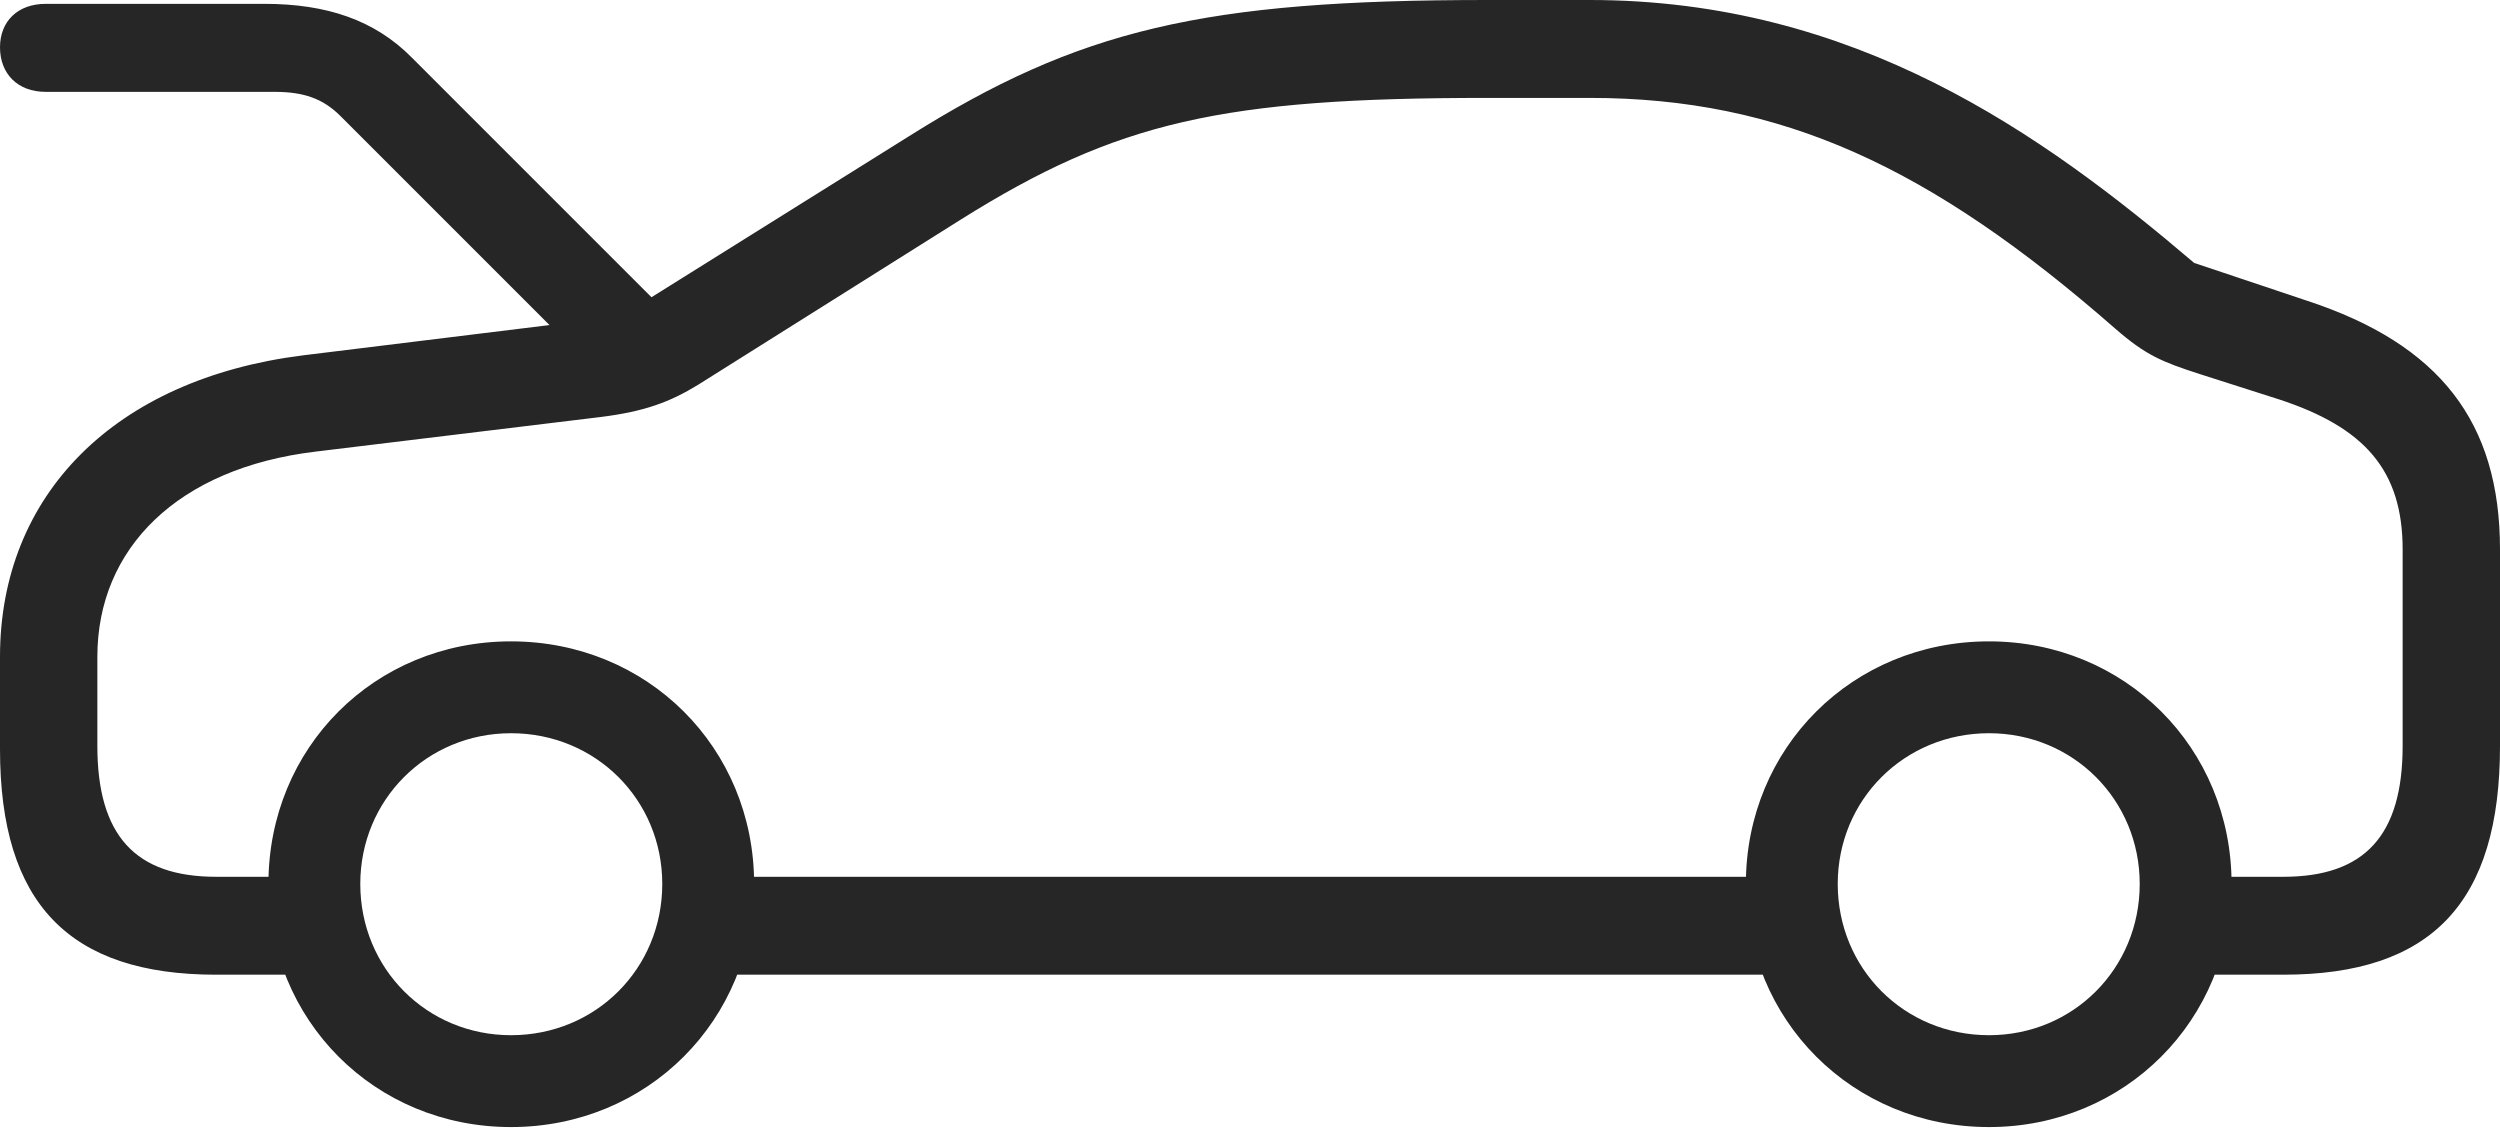<?xml version="1.0" encoding="UTF-8"?>
<!--Generator: Apple Native CoreSVG 326-->
<!DOCTYPE svg
PUBLIC "-//W3C//DTD SVG 1.1//EN"
       "http://www.w3.org/Graphics/SVG/1.1/DTD/svg11.dtd">
<svg version="1.1" xmlns="http://www.w3.org/2000/svg" xmlns:xlink="http://www.w3.org/1999/xlink" viewBox="0 0 1136.25 512.75">
 <g>
  <rect height="512.75" opacity="0" width="1136.25" x="0" y="0"/>
  <path d="M20.75 41.75L124.75 41.75C138 41.75 146.75 44.75 154.75 52.75L268 166L306 145L187.25 26.25C170.25 9 148.25 1.75 120.25 1.75L20.75 1.75C8 1.75 0 9.75 0 21.5C0 33.5 8 41.75 20.75 41.75ZM98.25 443L144.25 443L144.25 398.5L98.25 398.5C61.5 398.5 44.25 379.75 44.25 339L44.25 298.5C44.25 249.25 80.75 212.75 143.5 205.25L273.25 189.5C293 187 304.5 182.75 317.5 174.75L436.75 99.75C507.75 55.25 555.5 44.5 676 44.5L722.5 44.5C809.75 44.5 877.25 75.75 961.25 149.25C975.25 161.5 982.75 164.5 999.75 170L1035.75 181.5C1074.75 194.25 1092 213.75 1092 249.75L1092 339C1092 379.75 1074.75 398.5 1037.75 398.5L991.25 398.5L991.25 443L1037.75 443C1105.25 443 1136.25 410.25 1136.25 339L1136.25 249.75C1136.25 191.75 1108.75 156.5 1048.75 136.75L997.25 119.5C928 60.5 843 0 722.5 0L676 0C547 0 490.5 13.25 413 62L282.25 143.75L137.75 161.5C52 172.25 0 225 0 298.5L0 340.5C0 410.75 31.5 443 98.25 443ZM314.5 443L825.25 443L825.25 398.5L314.5 398.5ZM232.25 512.25C294.25 512.25 342.75 463.75 342.75 401.75C342.75 339.75 294.25 291.5 232.25 291.5C170.25 291.5 122 339.75 122 401.75C122 463.75 170.25 512.25 232.25 512.25ZM232.25 470.5C194 470.5 163.75 440.25 163.75 401.75C163.75 363.5 194 333.25 232.25 333.25C270.75 333.25 301 363.5 301 401.75C301 440.25 270.75 470.5 232.25 470.5ZM904 512.25C965.75 512.25 1014.25 463.75 1014.25 401.75C1014.25 339.75 965.75 291.5 904 291.5C842 291.5 793.5 339.75 793.5 401.75C793.5 463.75 842 512.25 904 512.25ZM904 470.5C865.5 470.5 835.25 440.25 835.25 401.75C835.25 363.5 865.5 333.25 904 333.25C942.25 333.25 972.5 363.5 972.5 401.75C972.5 440.25 942.25 470.5 904 470.5Z" fill="black" fill-opacity="0.85"/>
 </g>
</svg>

